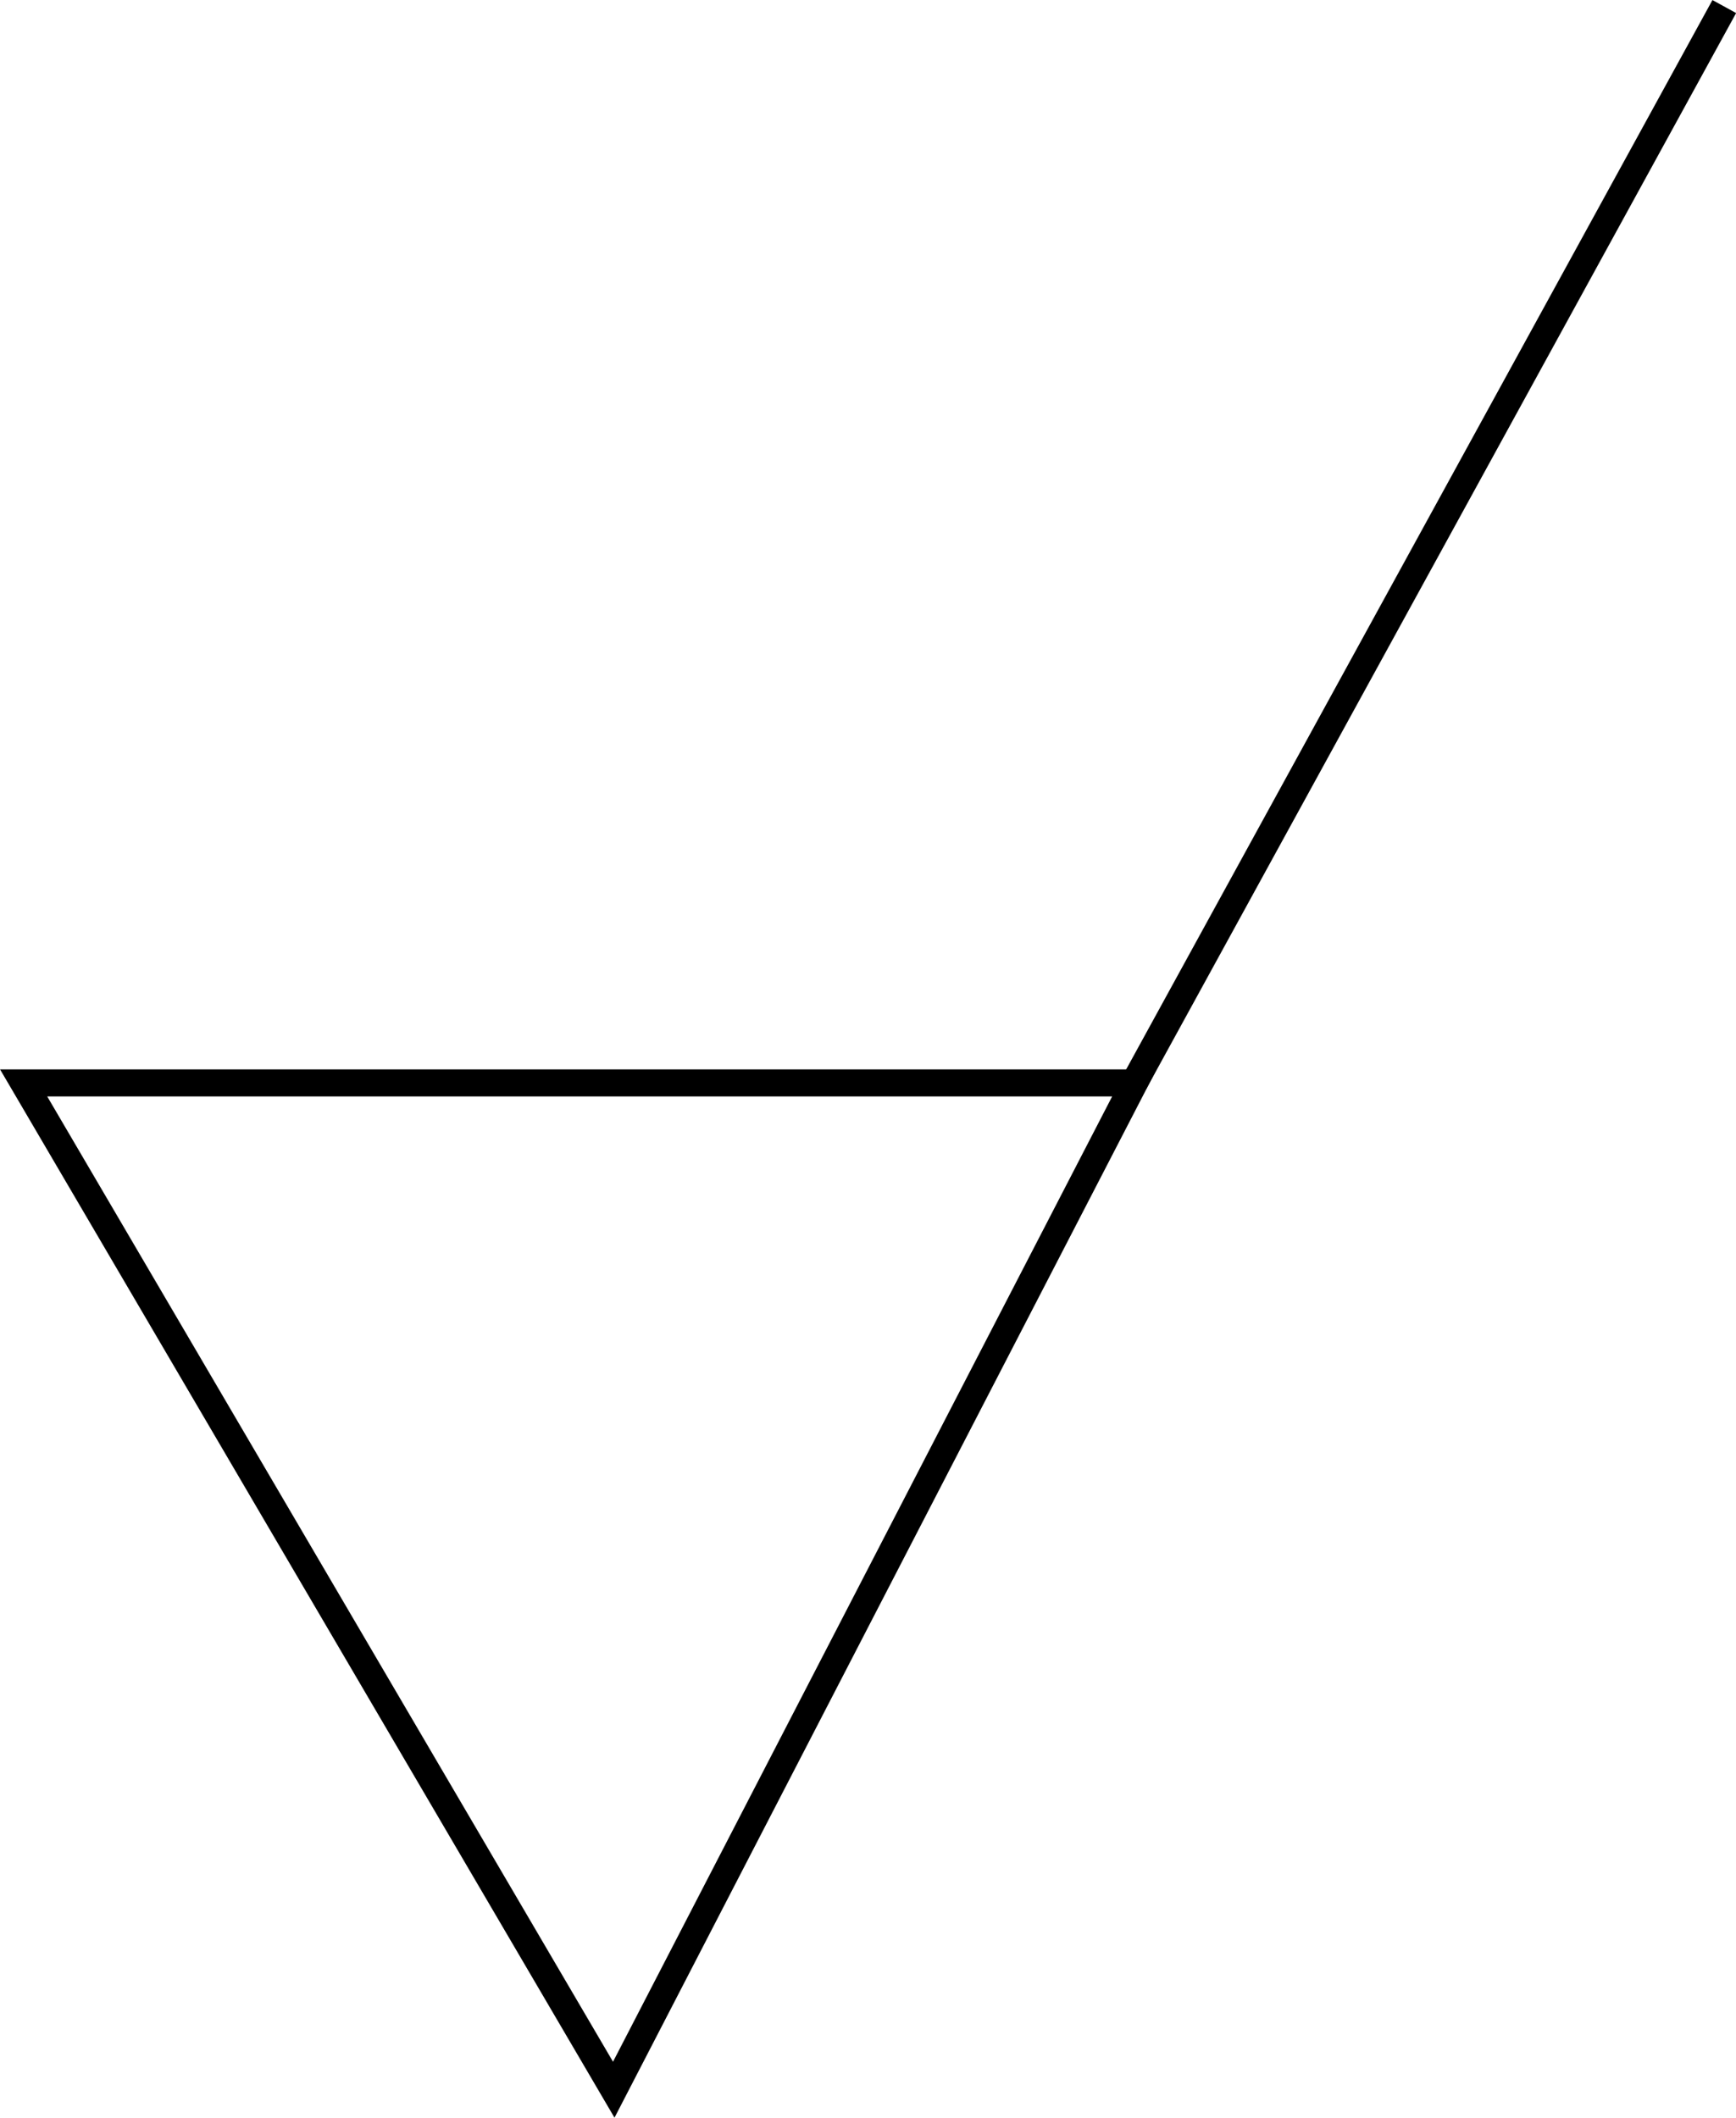 <?xml version="1.0" encoding="UTF-8" standalone="no"?>
<!-- Created with Inkscape (http://www.inkscape.org/) -->

<svg
   width="8.74mm"
   height="10.658mm"
   viewBox="0 0 8.74 10.658"
   version="1.1"
   id="svg5"
   inkscape:version="1.1.1 (3bf5ae0d25, 2021-09-20)"
   sodipodi:docname="roughness-1-2.svg"
   xmlns:inkscape="http://www.inkscape.org/namespaces/inkscape"
   xmlns:sodipodi="http://sodipodi.sourceforge.net/DTD/sodipodi-0.dtd"
   xmlns="http://www.w3.org/2000/svg"
   xmlns:svg="http://www.w3.org/2000/svg">
  <sodipodi:namedview
     id="namedview7"
     pagecolor="#ffffff"
     bordercolor="#999999"
     borderopacity="1"
     inkscape:pageshadow="0"
     inkscape:pageopacity="0"
     inkscape:pagecheckerboard="0"
     inkscape:document-units="mm"
     showgrid="false"
     inkscape:zoom="6.2217172"
     inkscape:cx="43.63747"
     inkscape:cy="16.153097"
     inkscape:window-width="1600"
     inkscape:window-height="1137"
     inkscape:window-x="-8"
     inkscape:window-y="-8"
     inkscape:window-maximized="1"
     inkscape:current-layer="layer1"
     showborder="true"
     fit-margin-top="0"
     fit-margin-left="0"
     fit-margin-right="0"
     fit-margin-bottom="0" />
  <defs
     id="defs2" />
  <g
     inkscape:label="Ebene 1"
     inkscape:groupmode="layer"
     id="layer1"
     transform="translate(-13.037,-40.307)">
    <path
       style="fill:none;stroke:#000000;stroke-width:0.136px;stroke-linecap:butt;stroke-linejoin:miter;stroke-opacity:1"
       d="m 13.156,45.757 2.971,5.067 2.621,-5.067 z"
       id="path42" />
    <path
       style="fill:none;stroke:#000000;stroke-width:0.136px;stroke-linecap:butt;stroke-linejoin:miter;stroke-opacity:1"
       d="m 18.747,45.757 2.971,-5.417"
       id="path44"
       sodipodi:nodetypes="cc" />
  </g>
</svg>

